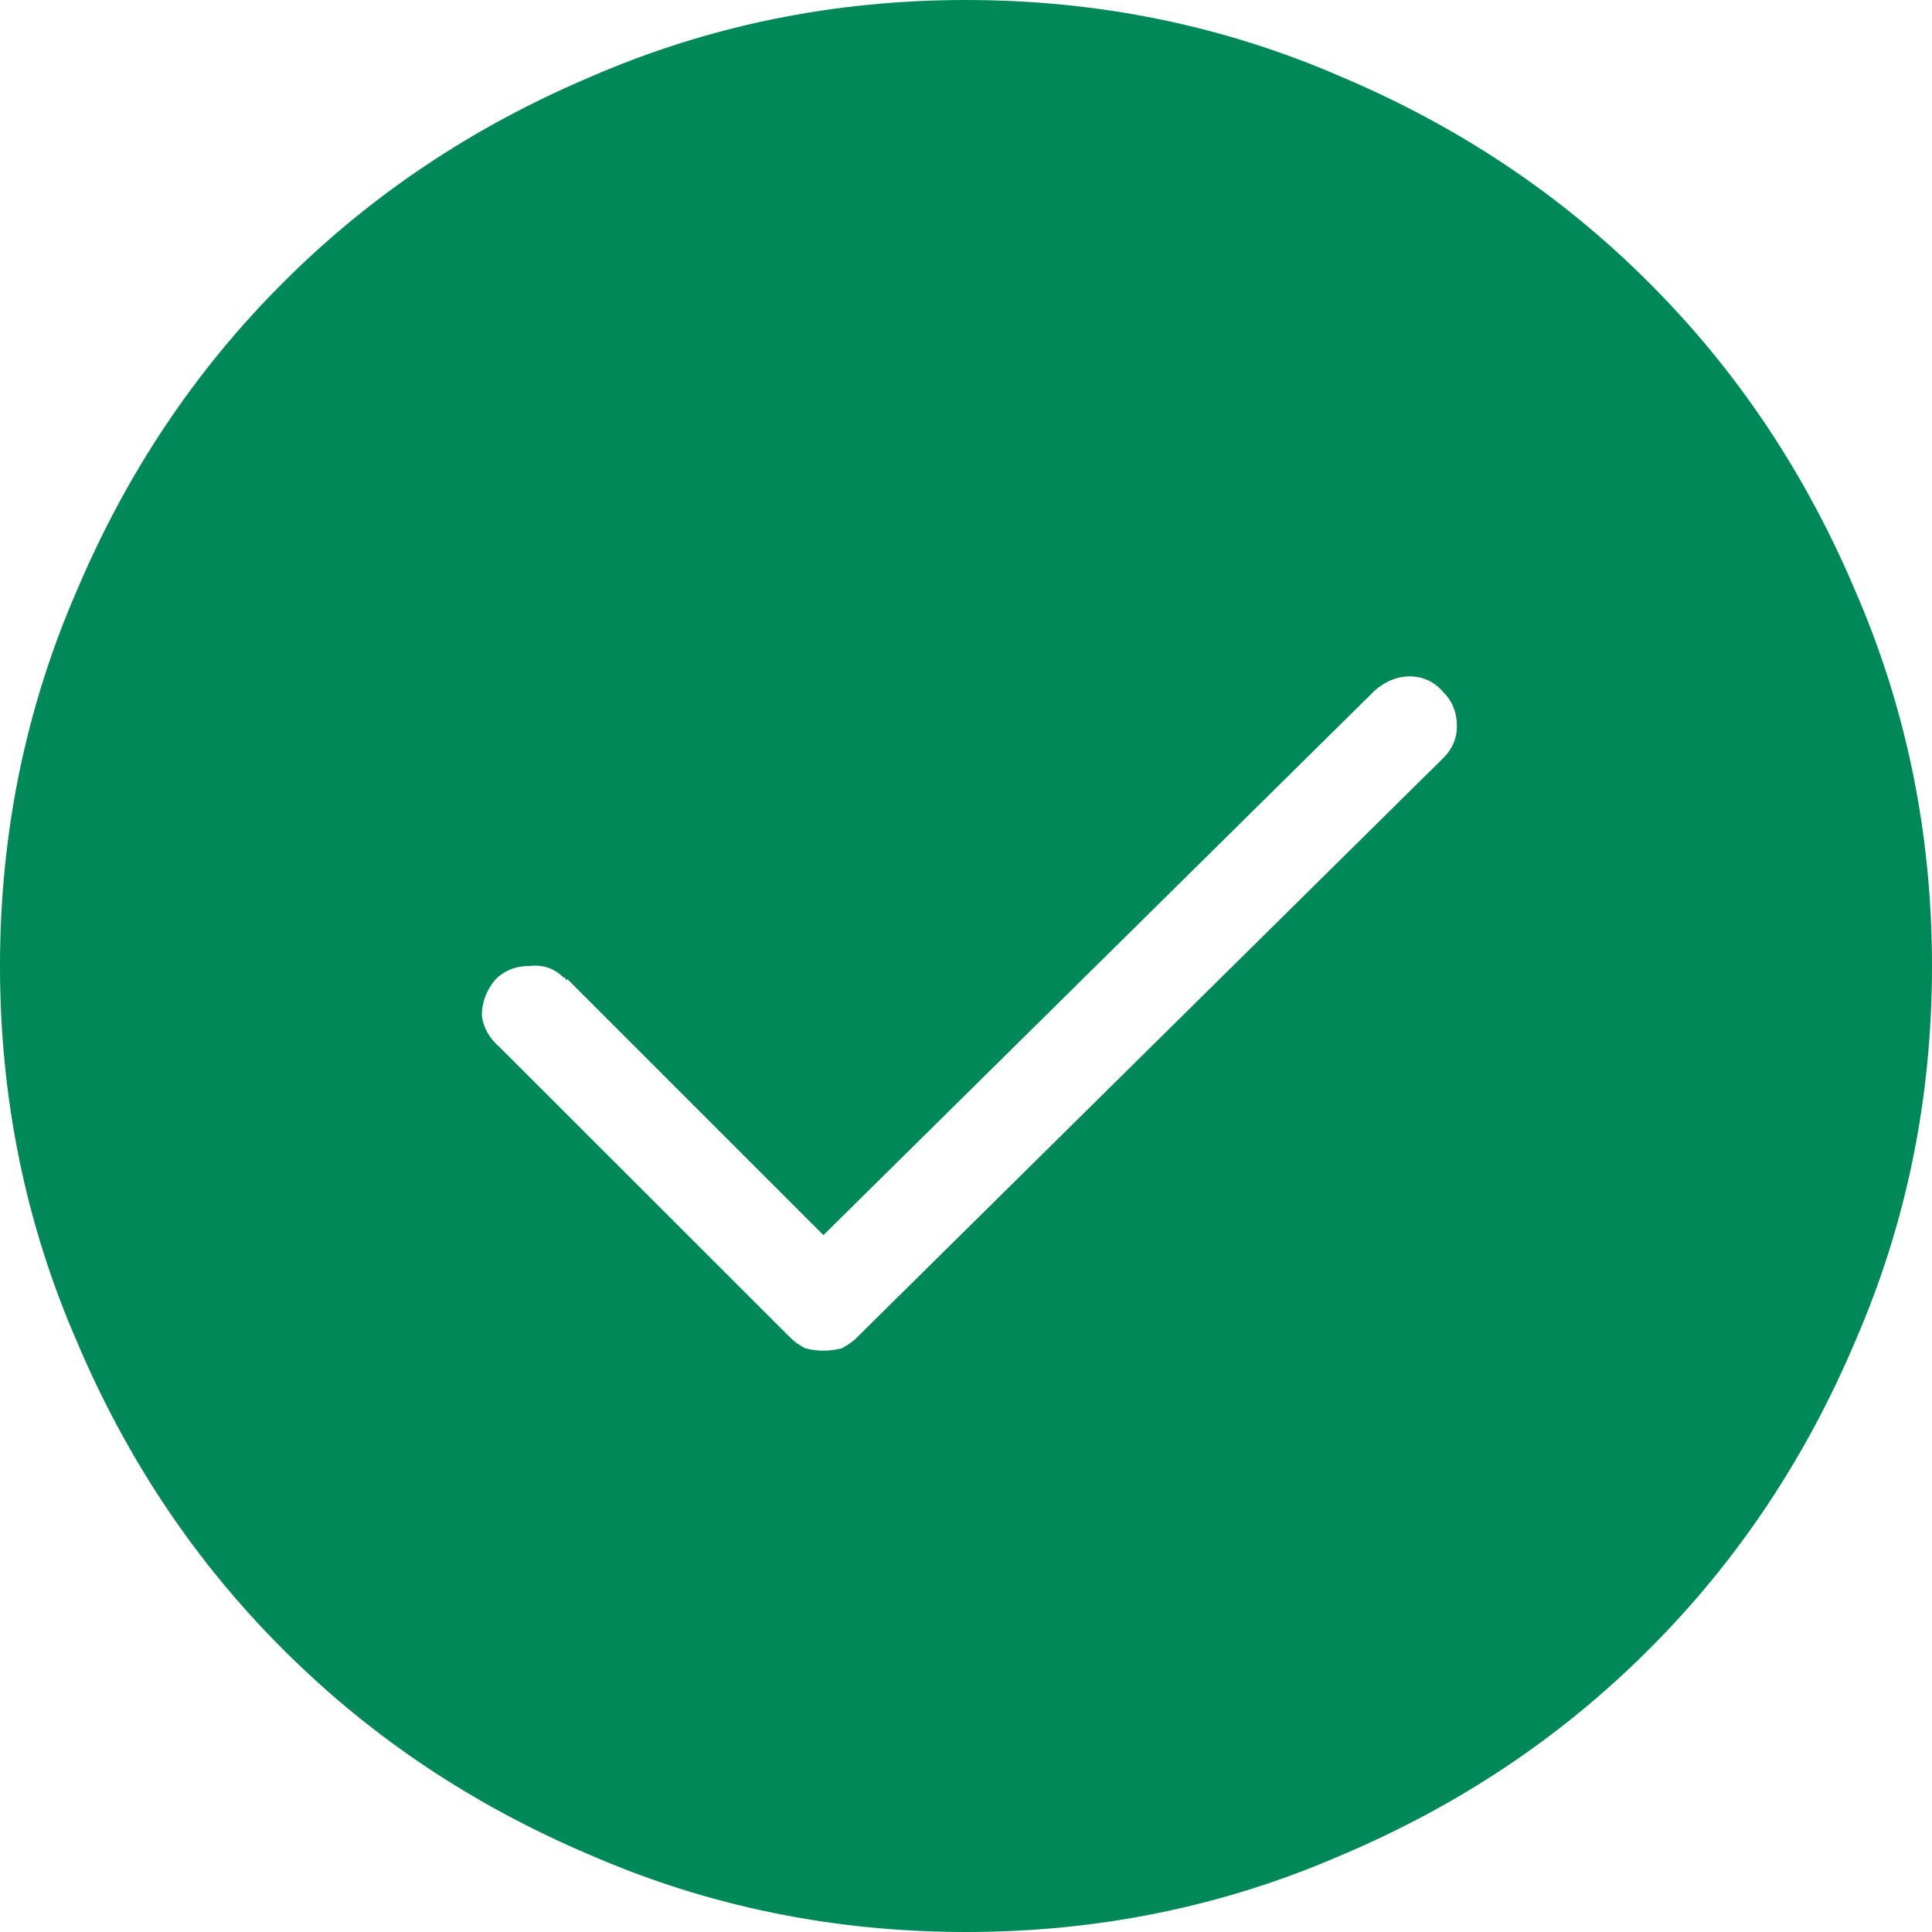 <svg width="10" height="10" viewBox="0 0 10 10" fill="none"
    xmlns="http://www.w3.org/2000/svg">
    <path d="M5 0C4.313 0 3.665 0.133 3.056 0.398C2.447 0.656 1.916 1.011 1.464 1.464C1.011 1.916 0.656 2.447 0.398 3.056C0.133 3.665 0 4.313 0 5C0 5.687 0.133 6.335 0.398 6.944C0.656 7.553 1.011 8.084 1.464 8.536C1.916 8.989 2.447 9.344 3.056 9.602C3.665 9.867 4.313 10 5 10C5.687 10 6.335 9.867 6.944 9.602C7.553 9.344 8.084 8.989 8.536 8.536C8.989 8.084 9.344 7.553 9.602 6.944C9.867 6.335 10 5.687 10 5C10 4.313 9.867 3.665 9.602 3.056C9.344 2.447 8.989 1.916 8.536 1.464C8.084 1.011 7.553 0.656 6.944 0.398C6.335 0.133 5.687 0 5 0ZM4.262 6.991C4.231 6.991 4.2 6.987 4.169 6.979C4.137 6.963 4.11 6.944 4.087 6.92L2.588 5.422C2.533 5.375 2.502 5.32 2.494 5.258C2.494 5.187 2.518 5.125 2.564 5.07C2.611 5.023 2.67 5 2.74 5C2.81 4.992 2.869 5.012 2.916 5.059C2.924 5.059 2.927 5.062 2.927 5.07C2.927 5.07 2.931 5.07 2.939 5.07L4.262 6.393L7.119 3.571C7.174 3.525 7.233 3.501 7.295 3.501C7.365 3.501 7.424 3.528 7.471 3.583C7.518 3.63 7.541 3.689 7.541 3.759C7.541 3.821 7.518 3.876 7.471 3.923L4.438 6.92C4.415 6.944 4.387 6.963 4.356 6.979C4.325 6.987 4.294 6.991 4.262 6.991Z" fill="#008859"/>
</svg>
